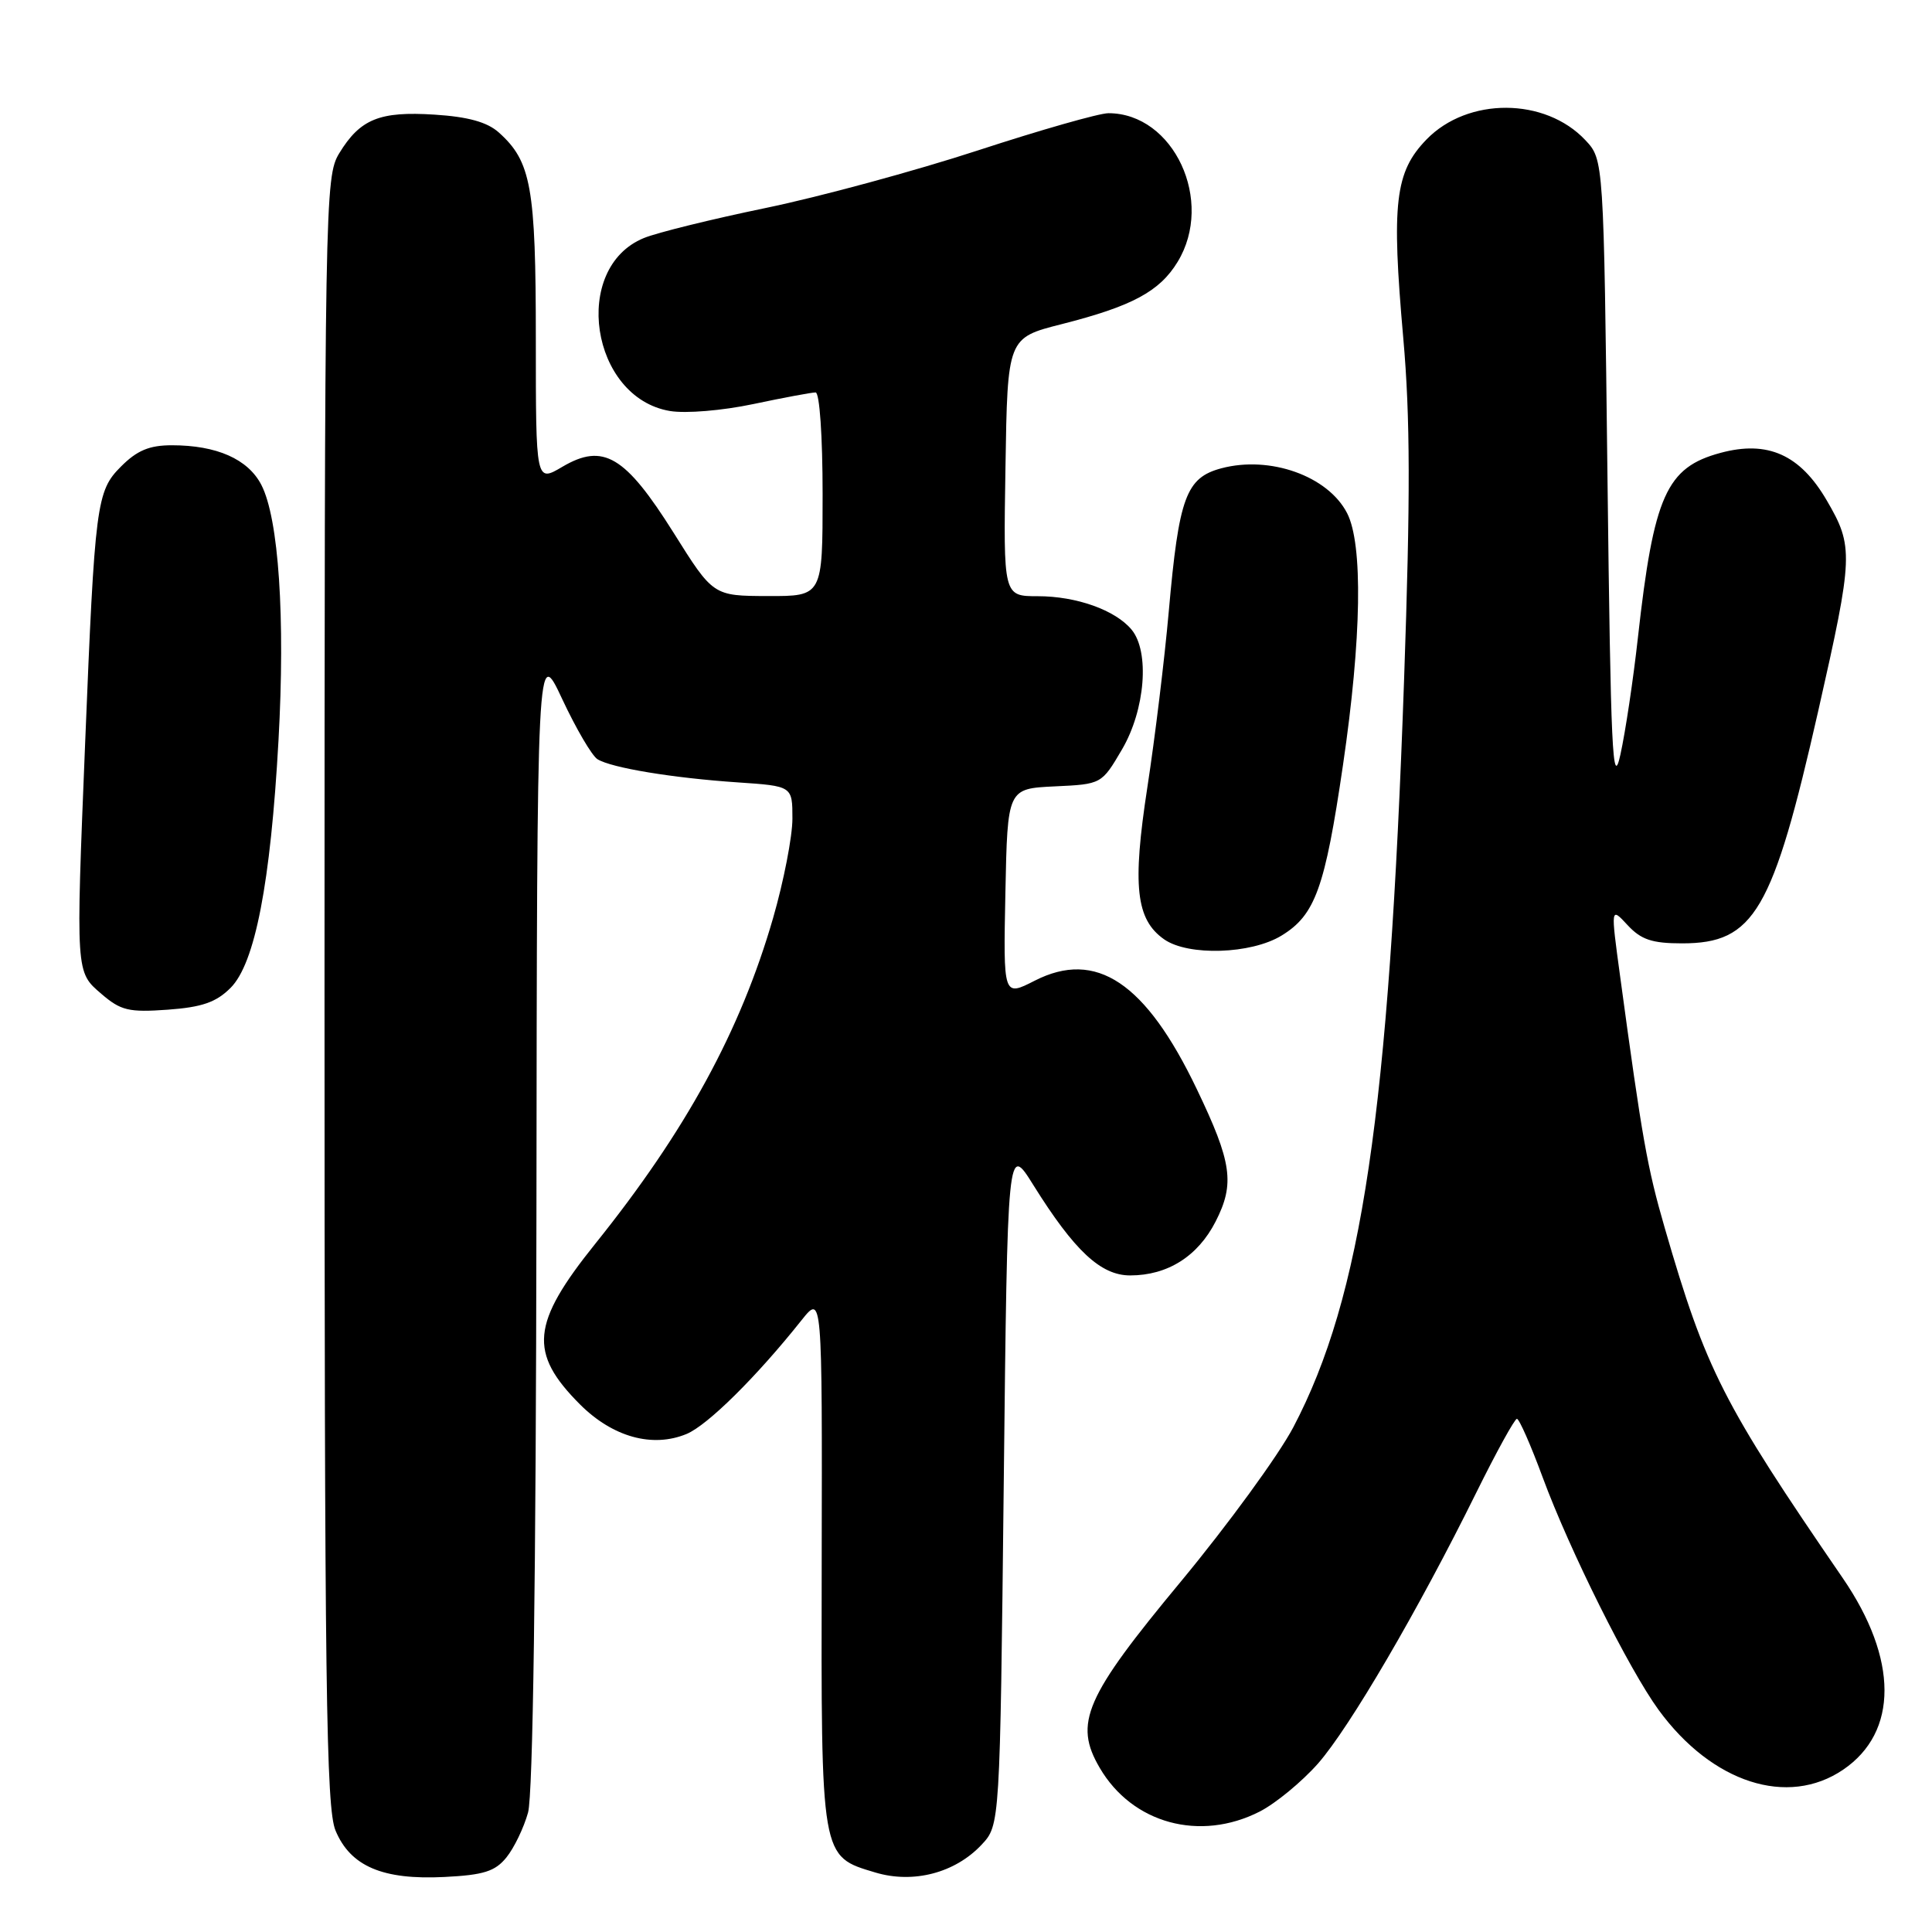<?xml version="1.0" encoding="UTF-8" standalone="no"?>
<!DOCTYPE svg PUBLIC "-//W3C//DTD SVG 1.1//EN" "http://www.w3.org/Graphics/SVG/1.1/DTD/svg11.dtd" >
<svg xmlns="http://www.w3.org/2000/svg" xmlns:xlink="http://www.w3.org/1999/xlink" version="1.1" viewBox="0 0 256 256">
 <g >
 <path fill="currentColor"
d=" M 67.11 246.11 C 68.12 244.86 69.41 242.19 69.97 240.17 C 70.62 237.84 71.02 208.94 71.08 161.00 C 71.16 85.50 71.16 85.50 74.50 92.64 C 76.34 96.57 78.44 100.15 79.17 100.60 C 81.02 101.75 89.17 103.09 97.75 103.67 C 105.00 104.16 105.00 104.16 105.00 108.47 C 105.00 110.84 103.85 116.76 102.44 121.64 C 98.12 136.59 90.89 149.84 78.88 164.80 C 70.38 175.38 70.02 179.25 76.86 186.10 C 81.19 190.42 86.45 191.88 90.97 190.01 C 93.75 188.86 100.24 182.44 106.22 174.92 C 108.95 171.50 108.95 171.50 108.88 206.78 C 108.80 246.44 108.72 245.94 116.00 248.12 C 121.02 249.62 126.55 248.18 130.06 244.44 C 132.50 241.84 132.50 241.84 133.00 196.69 C 133.50 151.54 133.50 151.54 136.92 157.02 C 142.37 165.75 145.86 169.00 149.75 169.00 C 154.71 169.00 158.72 166.47 161.08 161.85 C 163.64 156.83 163.24 154.03 158.58 144.31 C 151.81 130.18 145.25 125.79 137.10 129.95 C 132.94 132.07 132.94 132.07 133.22 118.28 C 133.50 104.50 133.50 104.50 139.74 104.20 C 145.97 103.91 145.97 103.91 148.68 99.29 C 151.75 94.04 152.36 86.35 149.94 83.43 C 147.79 80.84 142.64 79.00 137.51 79.00 C 132.95 79.00 132.95 79.00 133.23 61.89 C 133.50 44.77 133.50 44.77 140.68 42.95 C 150.00 40.58 153.65 38.63 156.04 34.70 C 160.95 26.65 155.53 15.00 146.87 15.00 C 145.65 15.00 137.87 17.22 129.58 19.93 C 121.28 22.64 108.65 26.07 101.50 27.55 C 94.35 29.03 87.07 30.82 85.32 31.54 C 75.66 35.49 78.25 52.69 88.77 54.46 C 90.87 54.81 95.70 54.41 99.82 53.54 C 103.84 52.69 107.55 52.00 108.07 52.00 C 108.60 52.00 109.00 57.80 109.00 65.50 C 109.00 79.00 109.00 79.00 101.75 78.98 C 94.50 78.96 94.50 78.96 89.26 70.60 C 82.84 60.39 79.94 58.66 74.52 61.85 C 71.00 63.93 71.00 63.93 71.00 44.93 C 71.00 24.78 70.39 21.39 66.08 17.54 C 64.54 16.17 62.00 15.47 57.58 15.19 C 50.30 14.72 47.72 15.77 44.95 20.31 C 43.06 23.42 43.01 26.32 43.00 131.28 C 43.00 223.61 43.21 239.57 44.46 242.56 C 46.44 247.30 50.71 249.12 58.88 248.71 C 64.09 248.45 65.61 247.97 67.11 246.11 Z  M 166.92 240.04 C 169.03 238.96 172.50 236.10 174.64 233.68 C 178.83 228.91 187.93 213.34 195.63 197.75 C 198.28 192.39 200.70 188.00 201.00 188.00 C 201.30 188.00 202.84 191.49 204.41 195.75 C 207.98 205.42 215.84 221.18 219.78 226.58 C 226.84 236.24 236.88 239.49 244.23 234.49 C 251.55 229.51 251.53 219.83 244.17 209.10 C 228.28 185.94 226.05 181.57 220.59 162.72 C 218.27 154.71 217.60 150.94 214.67 129.33 C 213.42 120.16 213.42 120.16 215.66 122.58 C 217.45 124.51 218.90 125.00 222.88 125.00 C 232.45 125.00 234.89 120.82 240.94 94.14 C 245.59 73.60 245.63 72.43 242.05 66.30 C 238.52 60.24 234.22 58.32 227.97 60.01 C 220.80 61.94 219.13 65.66 217.03 84.50 C 216.42 90.00 215.38 96.97 214.71 100.00 C 213.67 104.72 213.43 99.49 213.00 63.33 C 212.50 21.16 212.50 21.16 210.07 18.57 C 204.73 12.89 194.48 12.85 189.02 18.48 C 184.84 22.79 184.36 26.90 185.94 44.79 C 186.87 55.28 186.89 65.91 186.05 90.00 C 184.05 147.53 180.45 171.84 171.37 189.12 C 169.41 192.84 162.71 202.03 156.48 209.55 C 143.75 224.89 142.25 228.33 145.72 234.25 C 150.03 241.63 159.00 244.08 166.92 240.04 Z  M 30.55 130.90 C 33.79 127.67 35.85 117.02 36.90 98.14 C 37.81 81.82 36.93 68.70 34.63 64.25 C 32.86 60.83 28.72 59.00 22.77 59.00 C 19.80 59.00 18.16 59.68 16.03 61.82 C 12.78 65.07 12.57 66.69 11.28 98.50 C 10.04 129.08 10.02 128.76 13.43 131.69 C 16.01 133.91 17.06 134.16 22.22 133.79 C 26.77 133.46 28.64 132.81 30.55 130.90 Z  M 169.81 123.97 C 174.27 121.25 175.56 117.69 177.95 101.39 C 180.42 84.60 180.62 72.09 178.49 67.98 C 175.95 63.07 168.28 60.34 161.84 62.05 C 157.15 63.30 156.21 65.88 154.87 81.00 C 154.31 87.33 153.03 97.83 152.03 104.33 C 150.02 117.40 150.51 121.84 154.26 124.47 C 157.45 126.70 165.77 126.44 169.81 123.97 Z "/>
</g>
</svg>